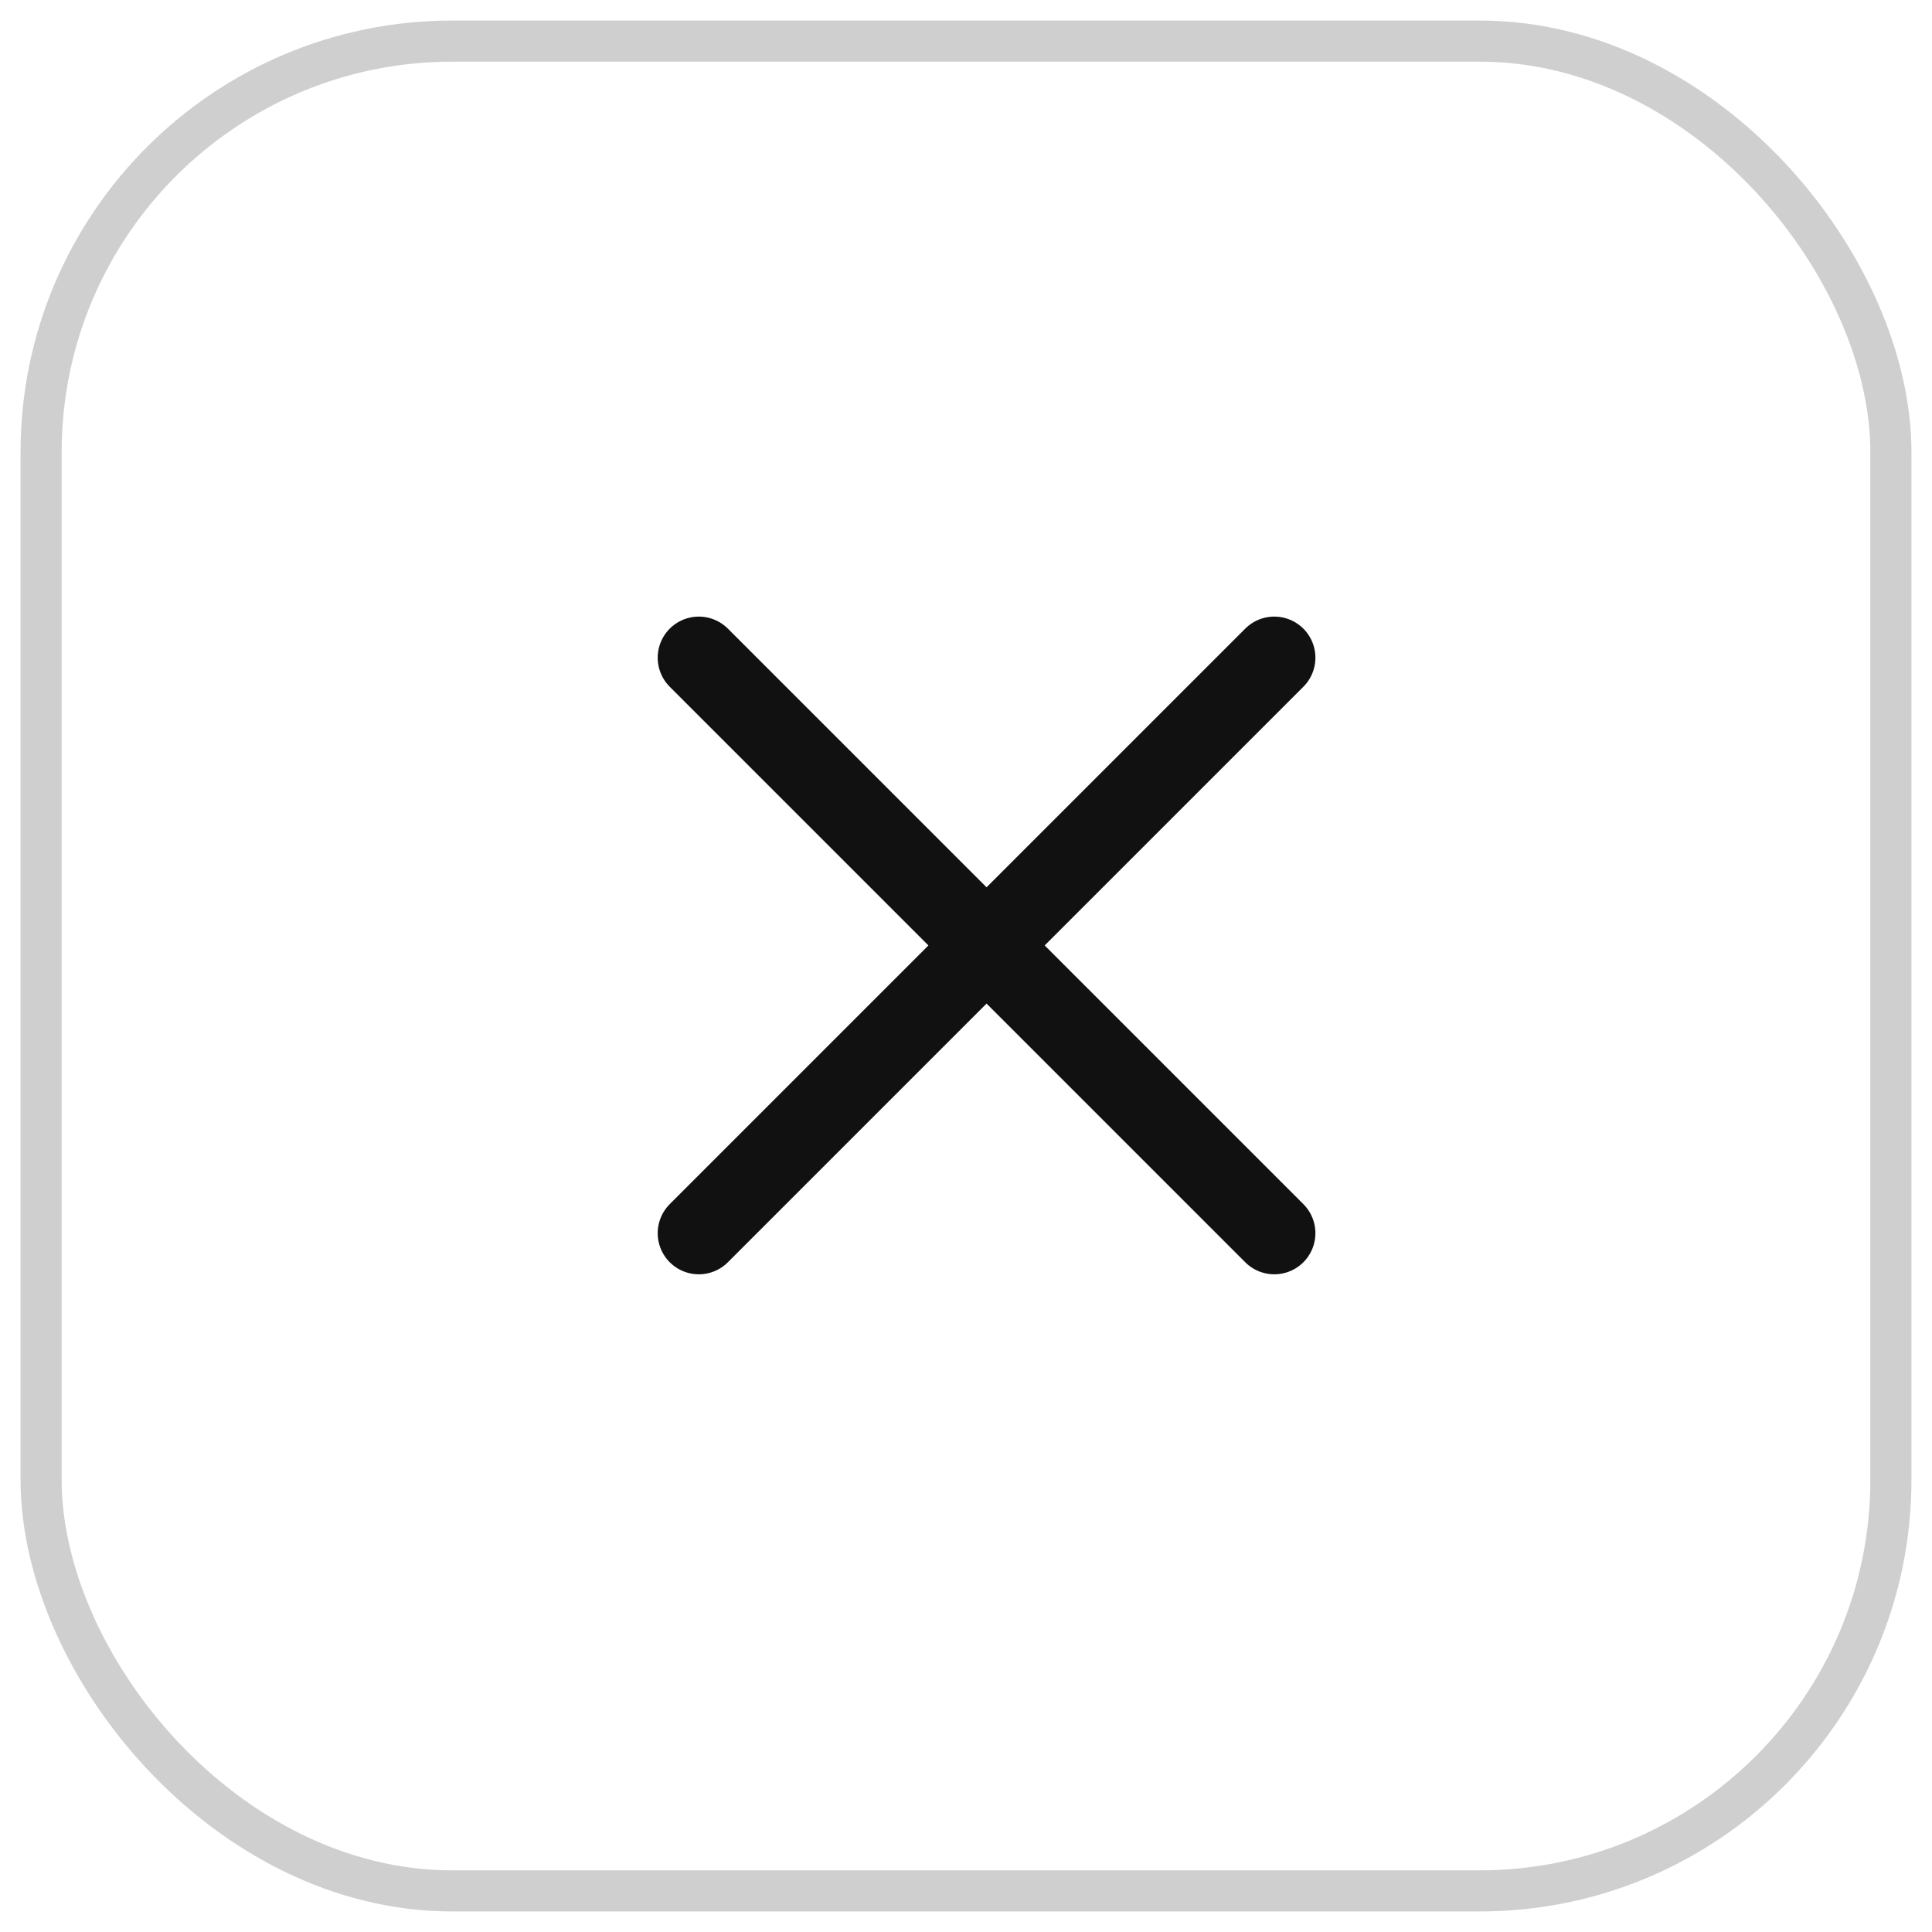 <svg width="47" height="47" viewBox="0 0 47 47" fill="none" xmlns="http://www.w3.org/2000/svg">
<path d="M17 16L24 23M31 30L24 23M24 23L31 16M24 23L17 30" stroke="#111111" stroke-width="2" stroke-linecap="round"/>
<rect x="1" y="1" width="45" height="45" rx="10" stroke="#111111" stroke-opacity="0.2"/>
</svg>
